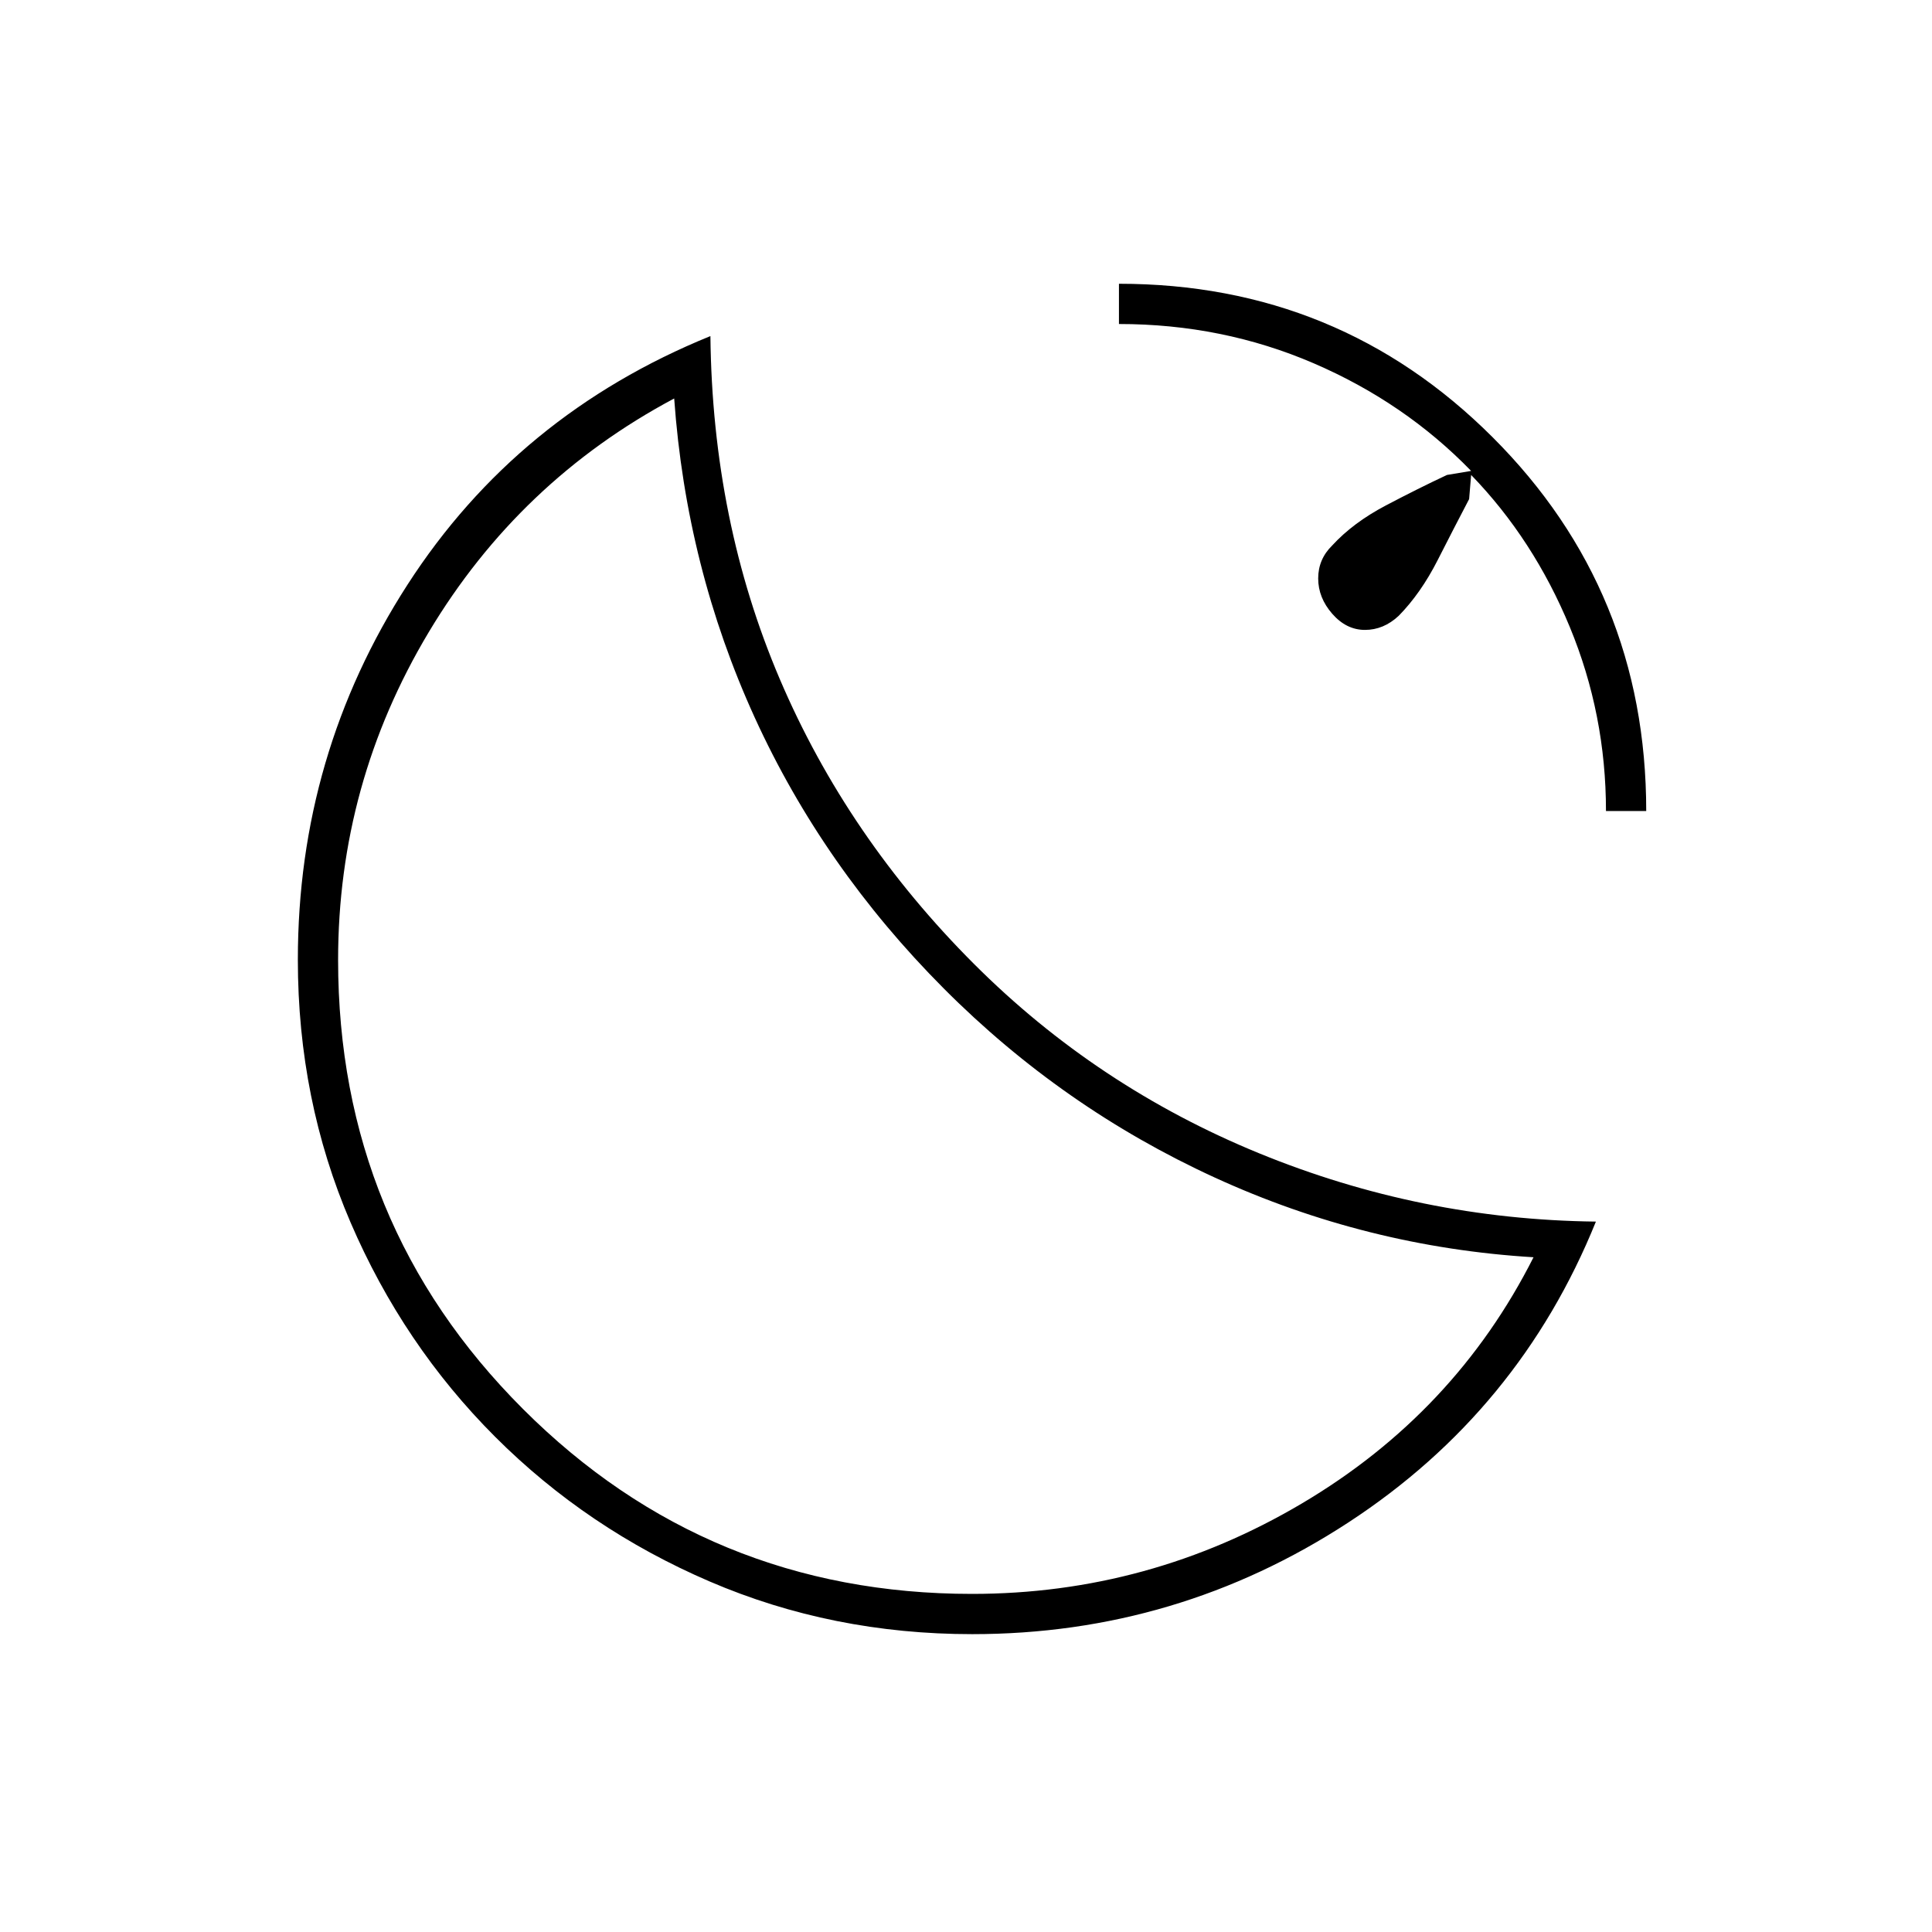 <svg xmlns="http://www.w3.org/2000/svg" height="20" viewBox="0 96 960 960" width="20"><path d="M556 237q109.343 0 185.671 76.261Q818 389.521 818 499h-20q0-48-18-91.5T731 332l-1 12q-7.273 13.865-15.636 30.33Q706 390.794 695 402q-7.5 7-16.75 7T662 401q-7-8-7-17.579T662 367q10.359-11.278 26.534-19.795Q704.709 338.688 719 332l12-2q-33-34-78.28-53.5T556 257v-20Zm-72.895 671q-69.578 0-130.459-26.162t-106.601-71.883q-45.721-45.72-71.883-106.601T148 572.895Q148 471 202.5 386.5 257 302 353 263q1 92 34.5 170.5T484 575q61 61 141.5 94T793 703q-38 94-123 149.5T483.105 908ZM483 888q88 0 164-45t115-122.277q-83-5.029-158.5-39.656Q528 646.439 469 587.219 409 527 375 452.5T335 294q-77 41-122 116.184T168 573q0 131.25 91.875 223.125T483 888Zm-14-301Z"/></svg>